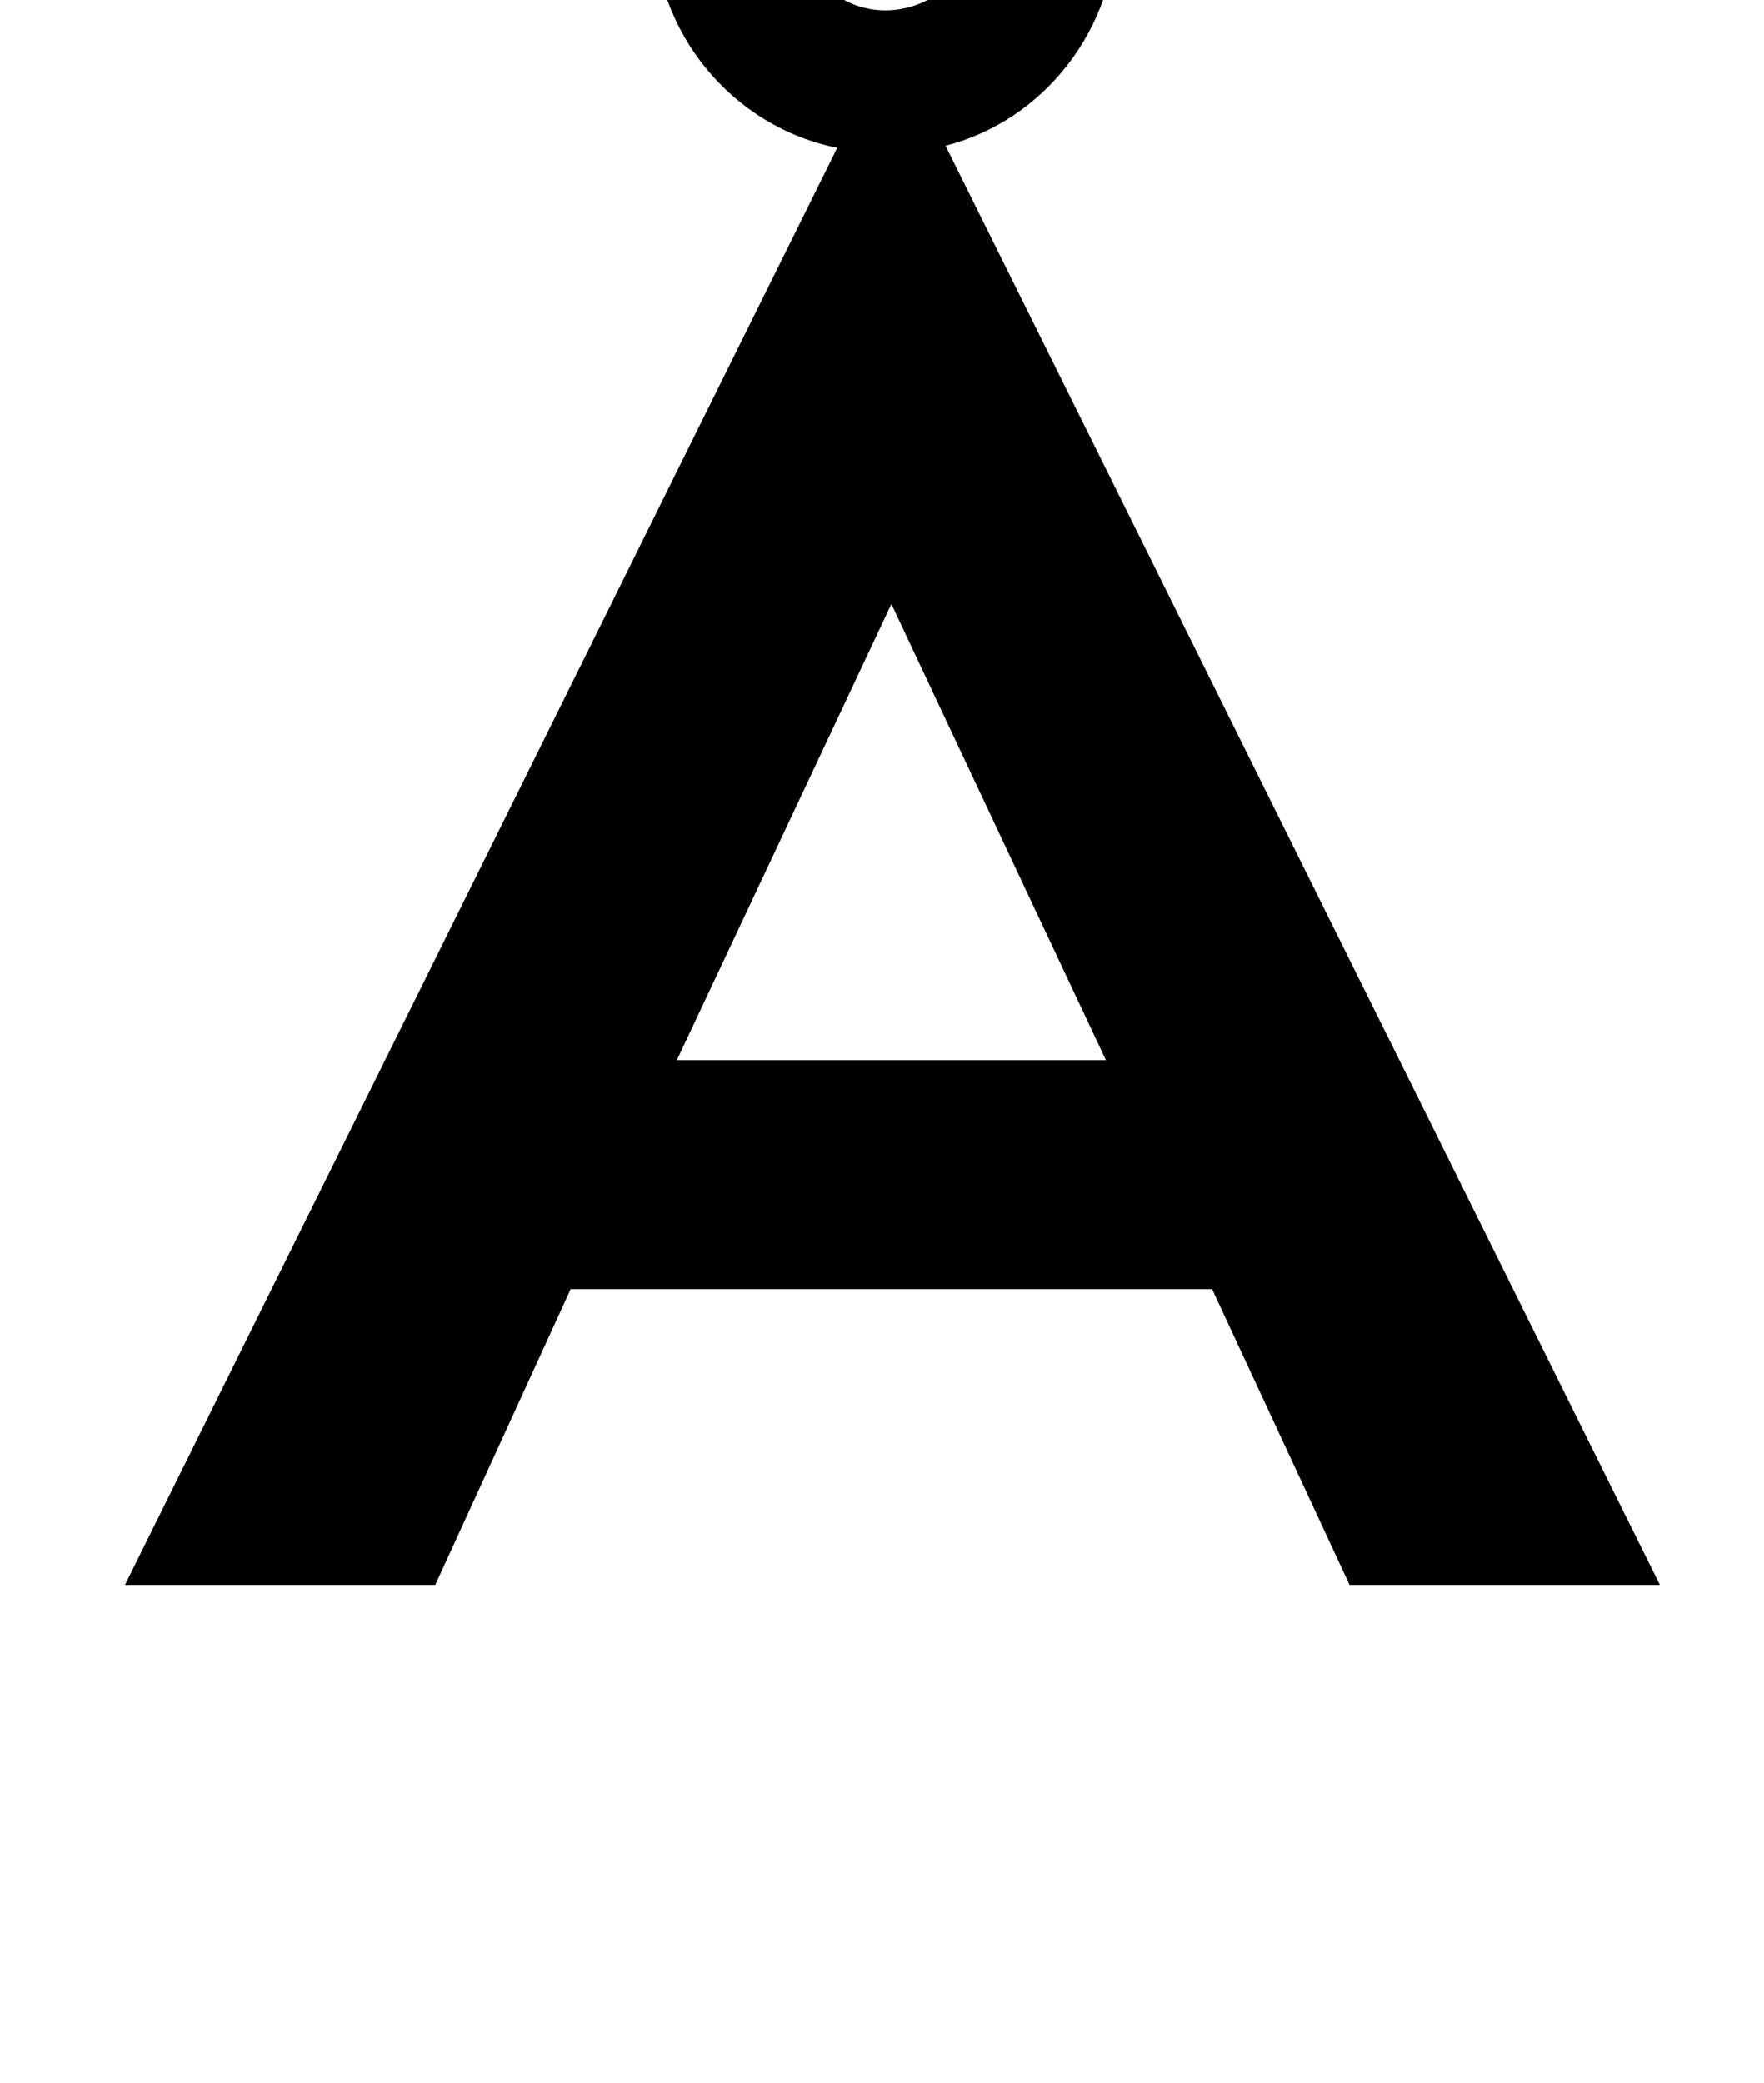 <?xml version="1.0" standalone="no"?>
<!DOCTYPE svg PUBLIC "-//W3C//DTD SVG 1.1//EN" "http://www.w3.org/Graphics/SVG/1.1/DTD/svg11.dtd" >
<svg xmlns="http://www.w3.org/2000/svg" xmlns:xlink="http://www.w3.org/1999/xlink" version="1.1" viewBox="-10 0 847 1000">
  <g transform="matrix(1 0 0 -1 0 761)">
   <path fill="currentColor"
d="M444 691l343 -691h-149l-66 142h-308l-65 -142h-149l342 690c-50 10 -88 55 -88 108c0 62 50 111 111 111c62 0 111 -49 111 -111c0 -51 -35 -95 -82 -107zM373 798c0 -23 19 -42 42 -42c24 0 43 19 43 42c0 24 -19 43 -43 43c-23 0 -42 -19 -42 -43zM315 252h206
l-103 219z" />
  </g>

</svg>
